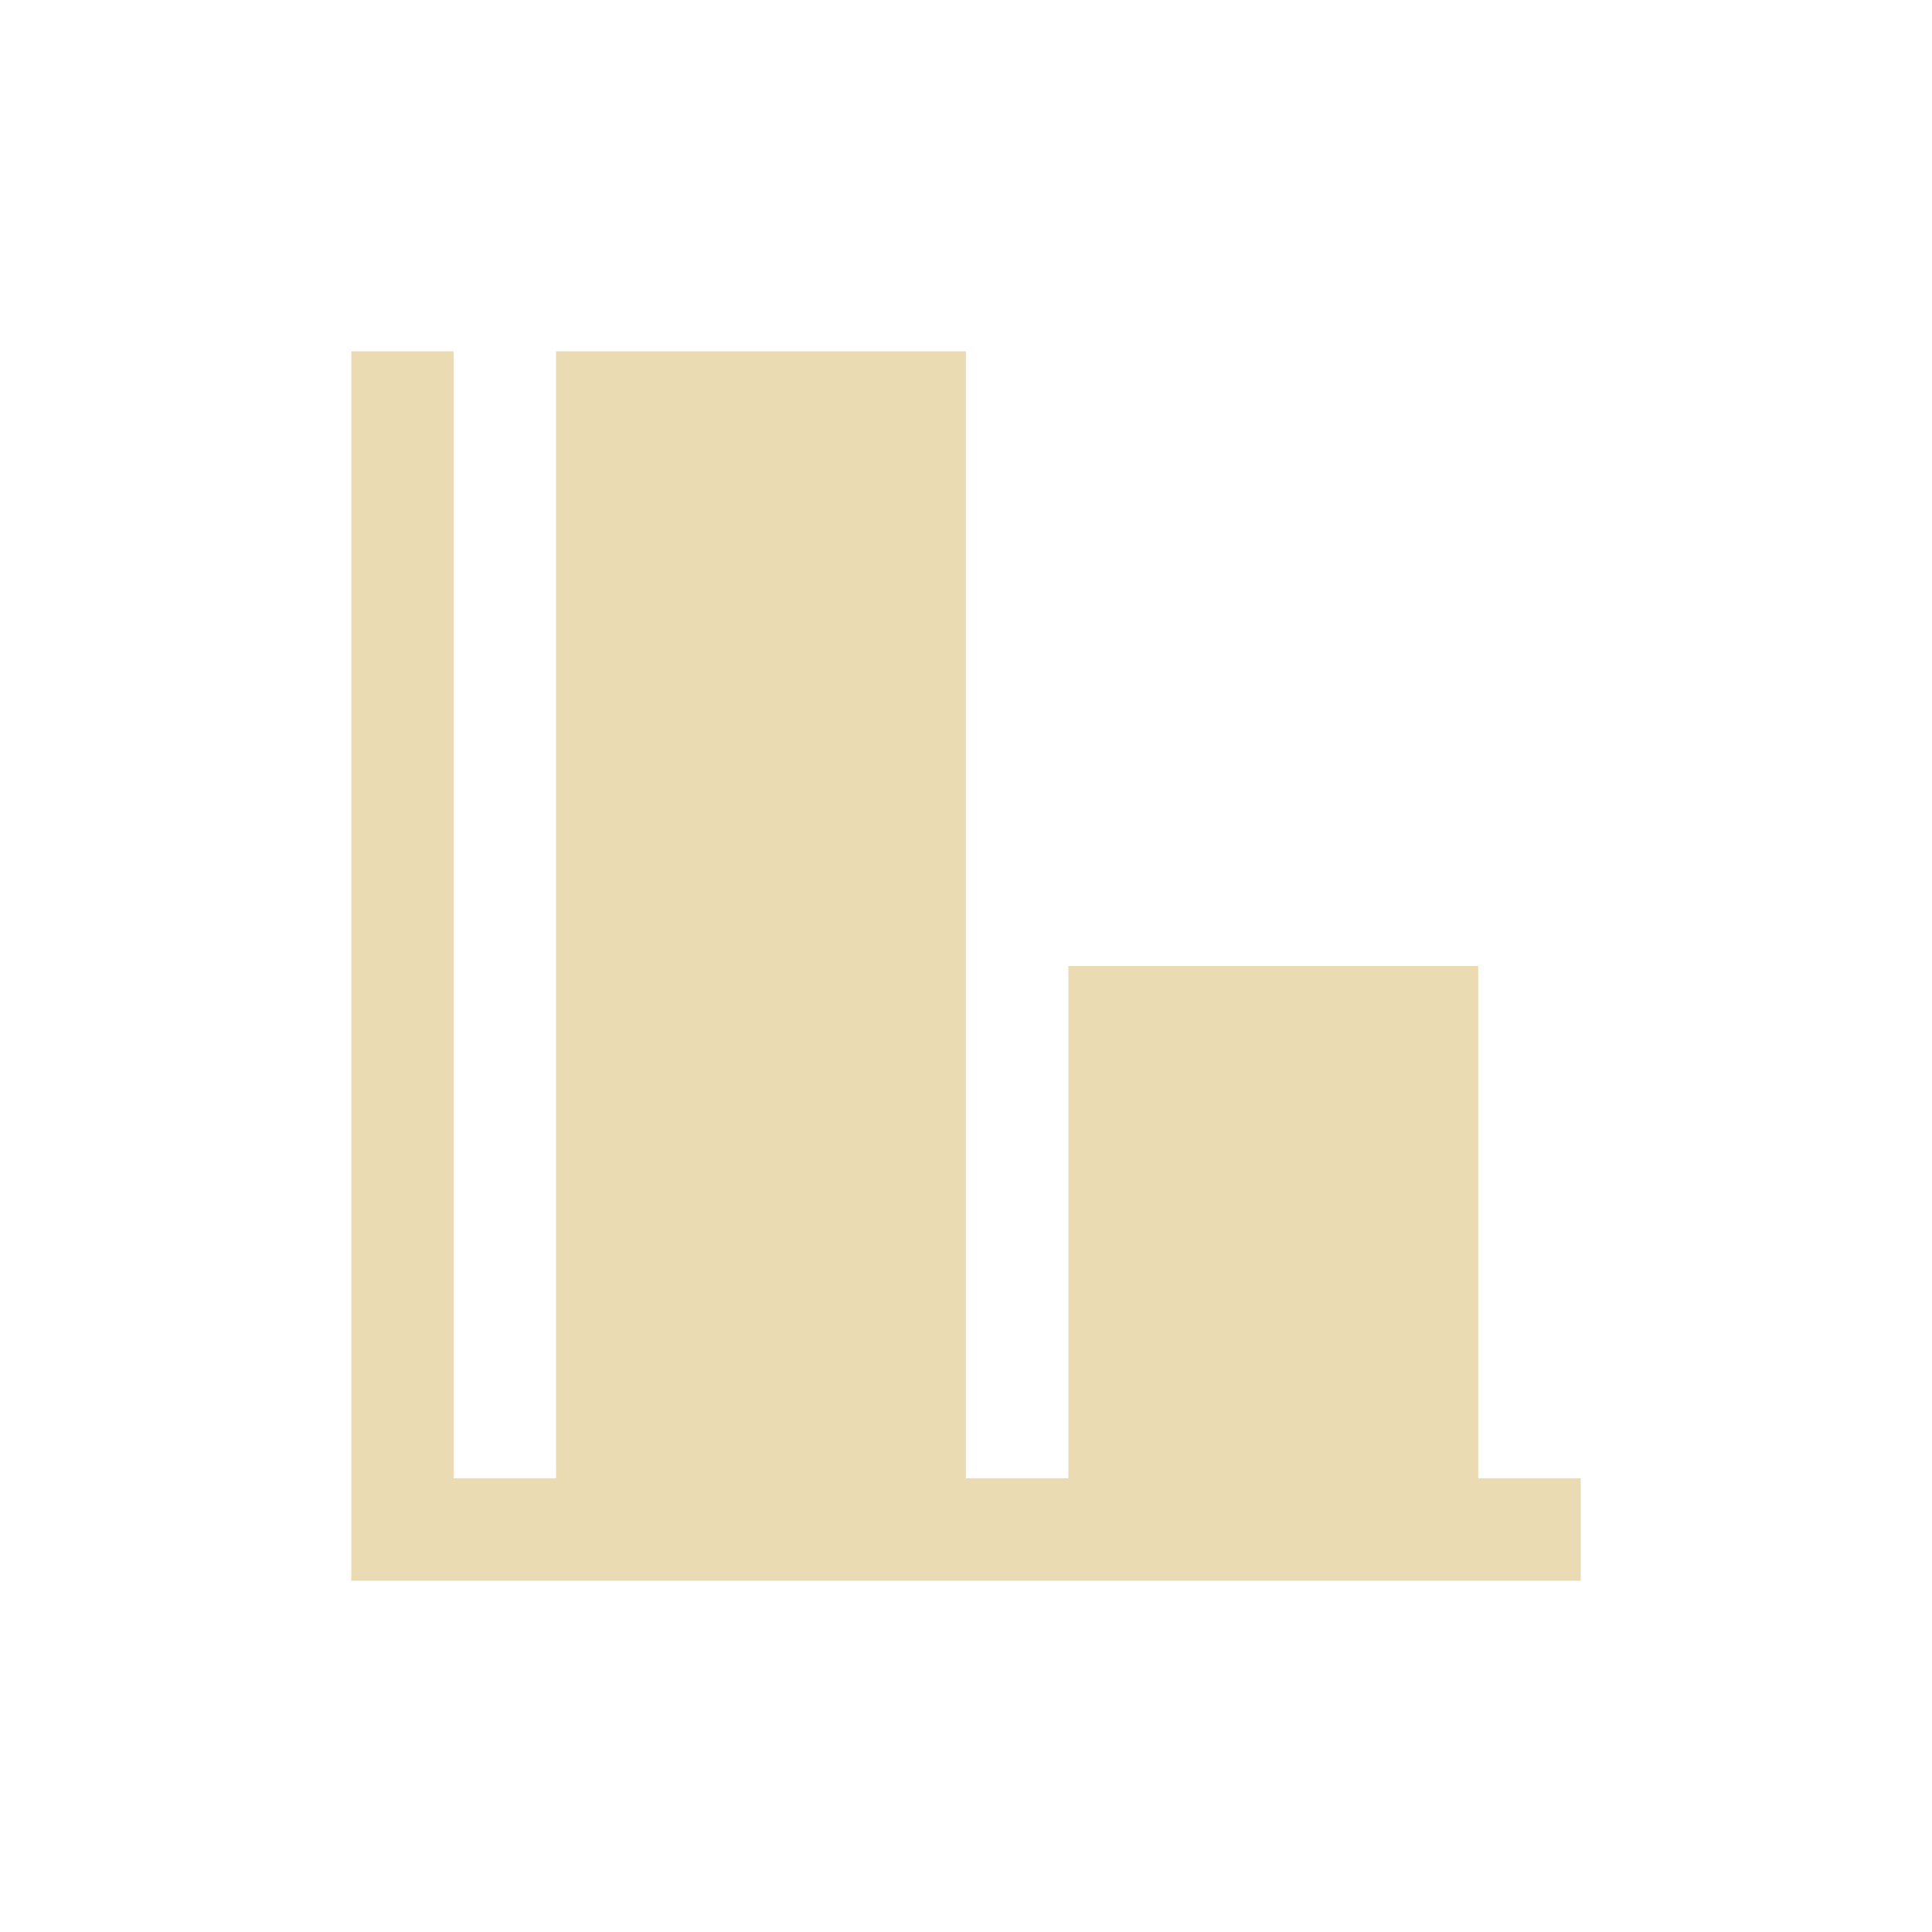 <svg width="22" height="22" version="1.1" viewBox="0 0 22 22" xmlns="http://www.w3.org/2000/svg">
    <defs>
        <style type="text/css">
            .ColorScheme-Text {
                color: #ebdbb2;
            }

            .ColorScheme-Highlight {
                color: #458588;
            }
        </style>
    </defs>
    <path class="ColorScheme-Text"
        d="m4 4v14h14v-1.167h-1.167v-5.833h-4.667v5.833h-1.167v-12.833h-4.667v12.833h-1.167v-12.833z"
        fill="currentColor" stroke-width="1.167" />
</svg>